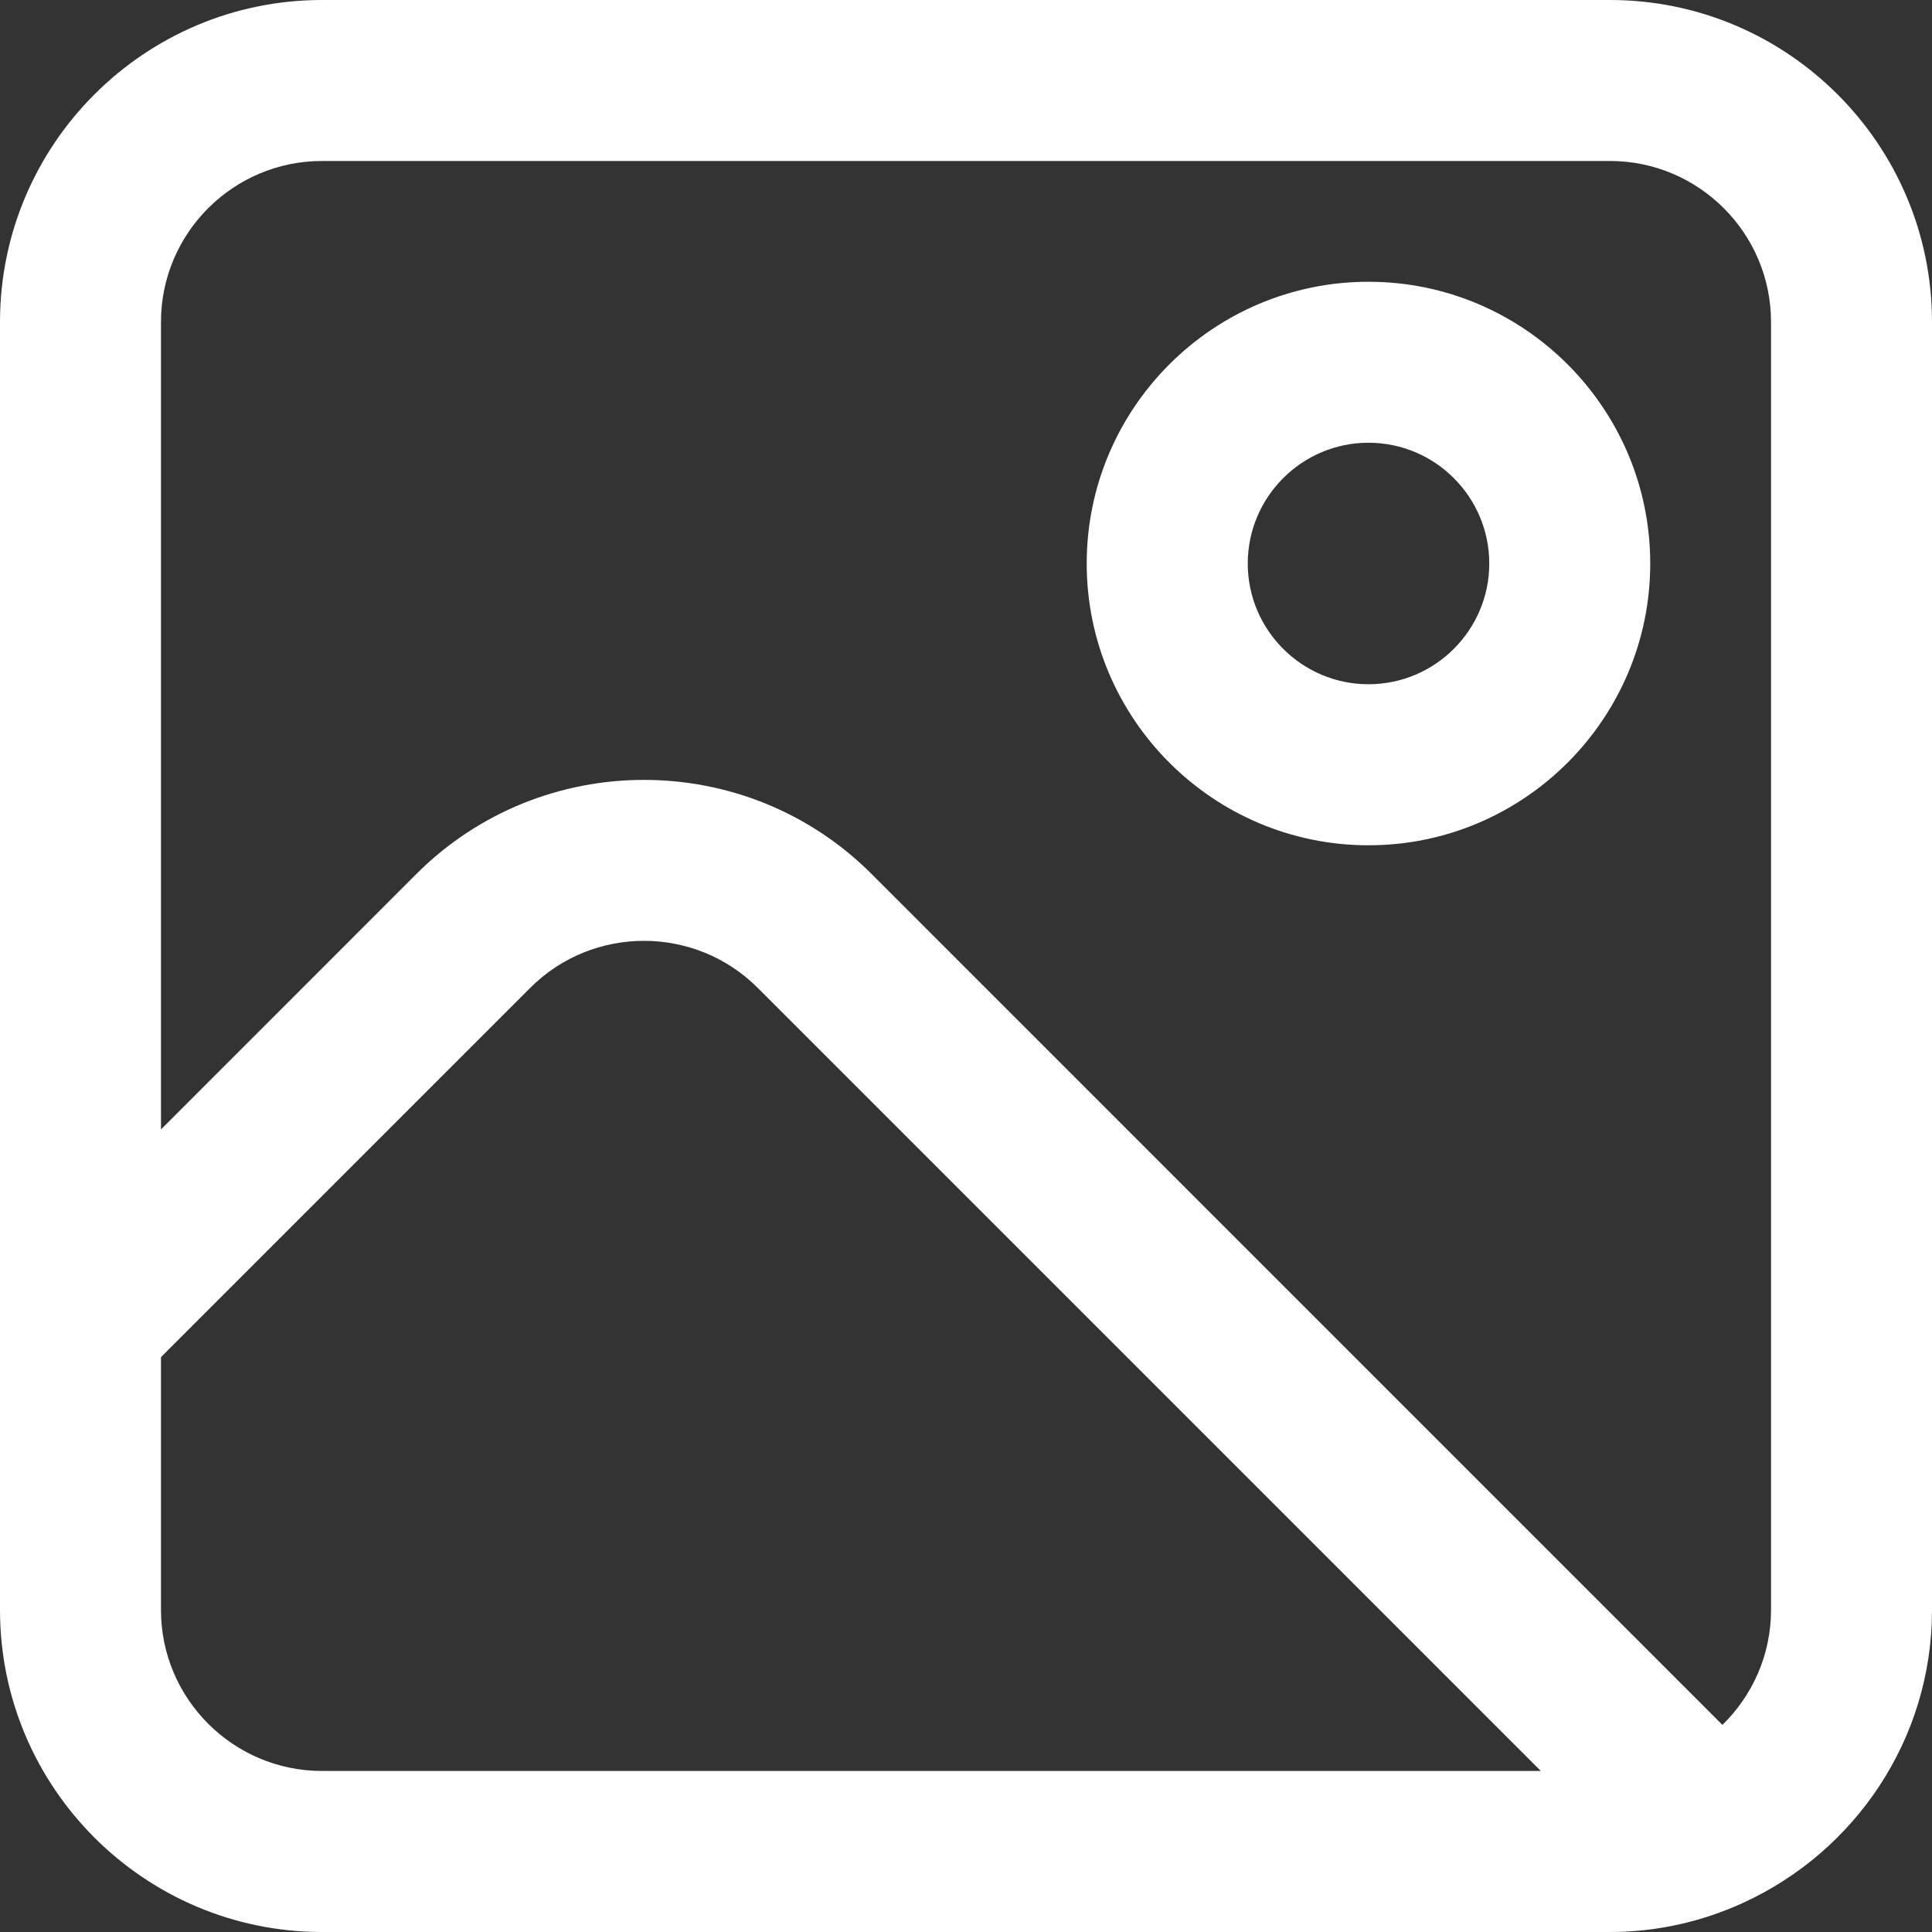 <svg width="25" height="25" viewBox="0 0 25 25" fill="none" xmlns="http://www.w3.org/2000/svg">
<rect x="0" y="0" width="25" height="25" fill="#333333" stroke="none"/>
<path d="M4.167 25H20.833C21.444 25 22.022 24.865 22.545 24.628C22.55 24.625 22.555 24.623 22.559 24.621C23.997 23.963 25 22.514 25 20.833V4.167C25 1.869 23.131 0 20.833 0H4.167C1.869 0 0 1.869 0 4.167V20.833C0 23.131 1.869 25 4.167 25ZM2.083 20.833V17.561L6.861 12.783C7.673 11.971 8.994 11.972 9.805 12.783L19.938 22.916H4.166C3.018 22.916 2.083 21.982 2.083 20.833L2.083 20.833ZM4.167 2.083H20.833C21.982 2.083 22.917 3.018 22.917 4.167V20.833C22.917 21.416 22.675 21.942 22.288 22.32L11.278 11.309C9.655 9.686 7.012 9.686 5.388 11.309L2.083 14.615V4.166C2.083 3.017 3.018 2.083 4.167 2.083L4.167 2.083Z" fill="white"/>
<path d="M17.708 10.938C19.718 10.938 21.354 9.302 21.354 7.292C21.354 5.281 19.718 3.646 17.708 3.646C15.698 3.646 14.062 5.281 14.062 7.292C14.062 9.302 15.698 10.938 17.708 10.938ZM17.708 5.729C18.57 5.729 19.271 6.43 19.271 7.292C19.271 8.153 18.57 8.854 17.708 8.854C16.847 8.854 16.146 8.153 16.146 7.292C16.146 6.43 16.847 5.729 17.708 5.729Z" fill="white"/>
</svg>
